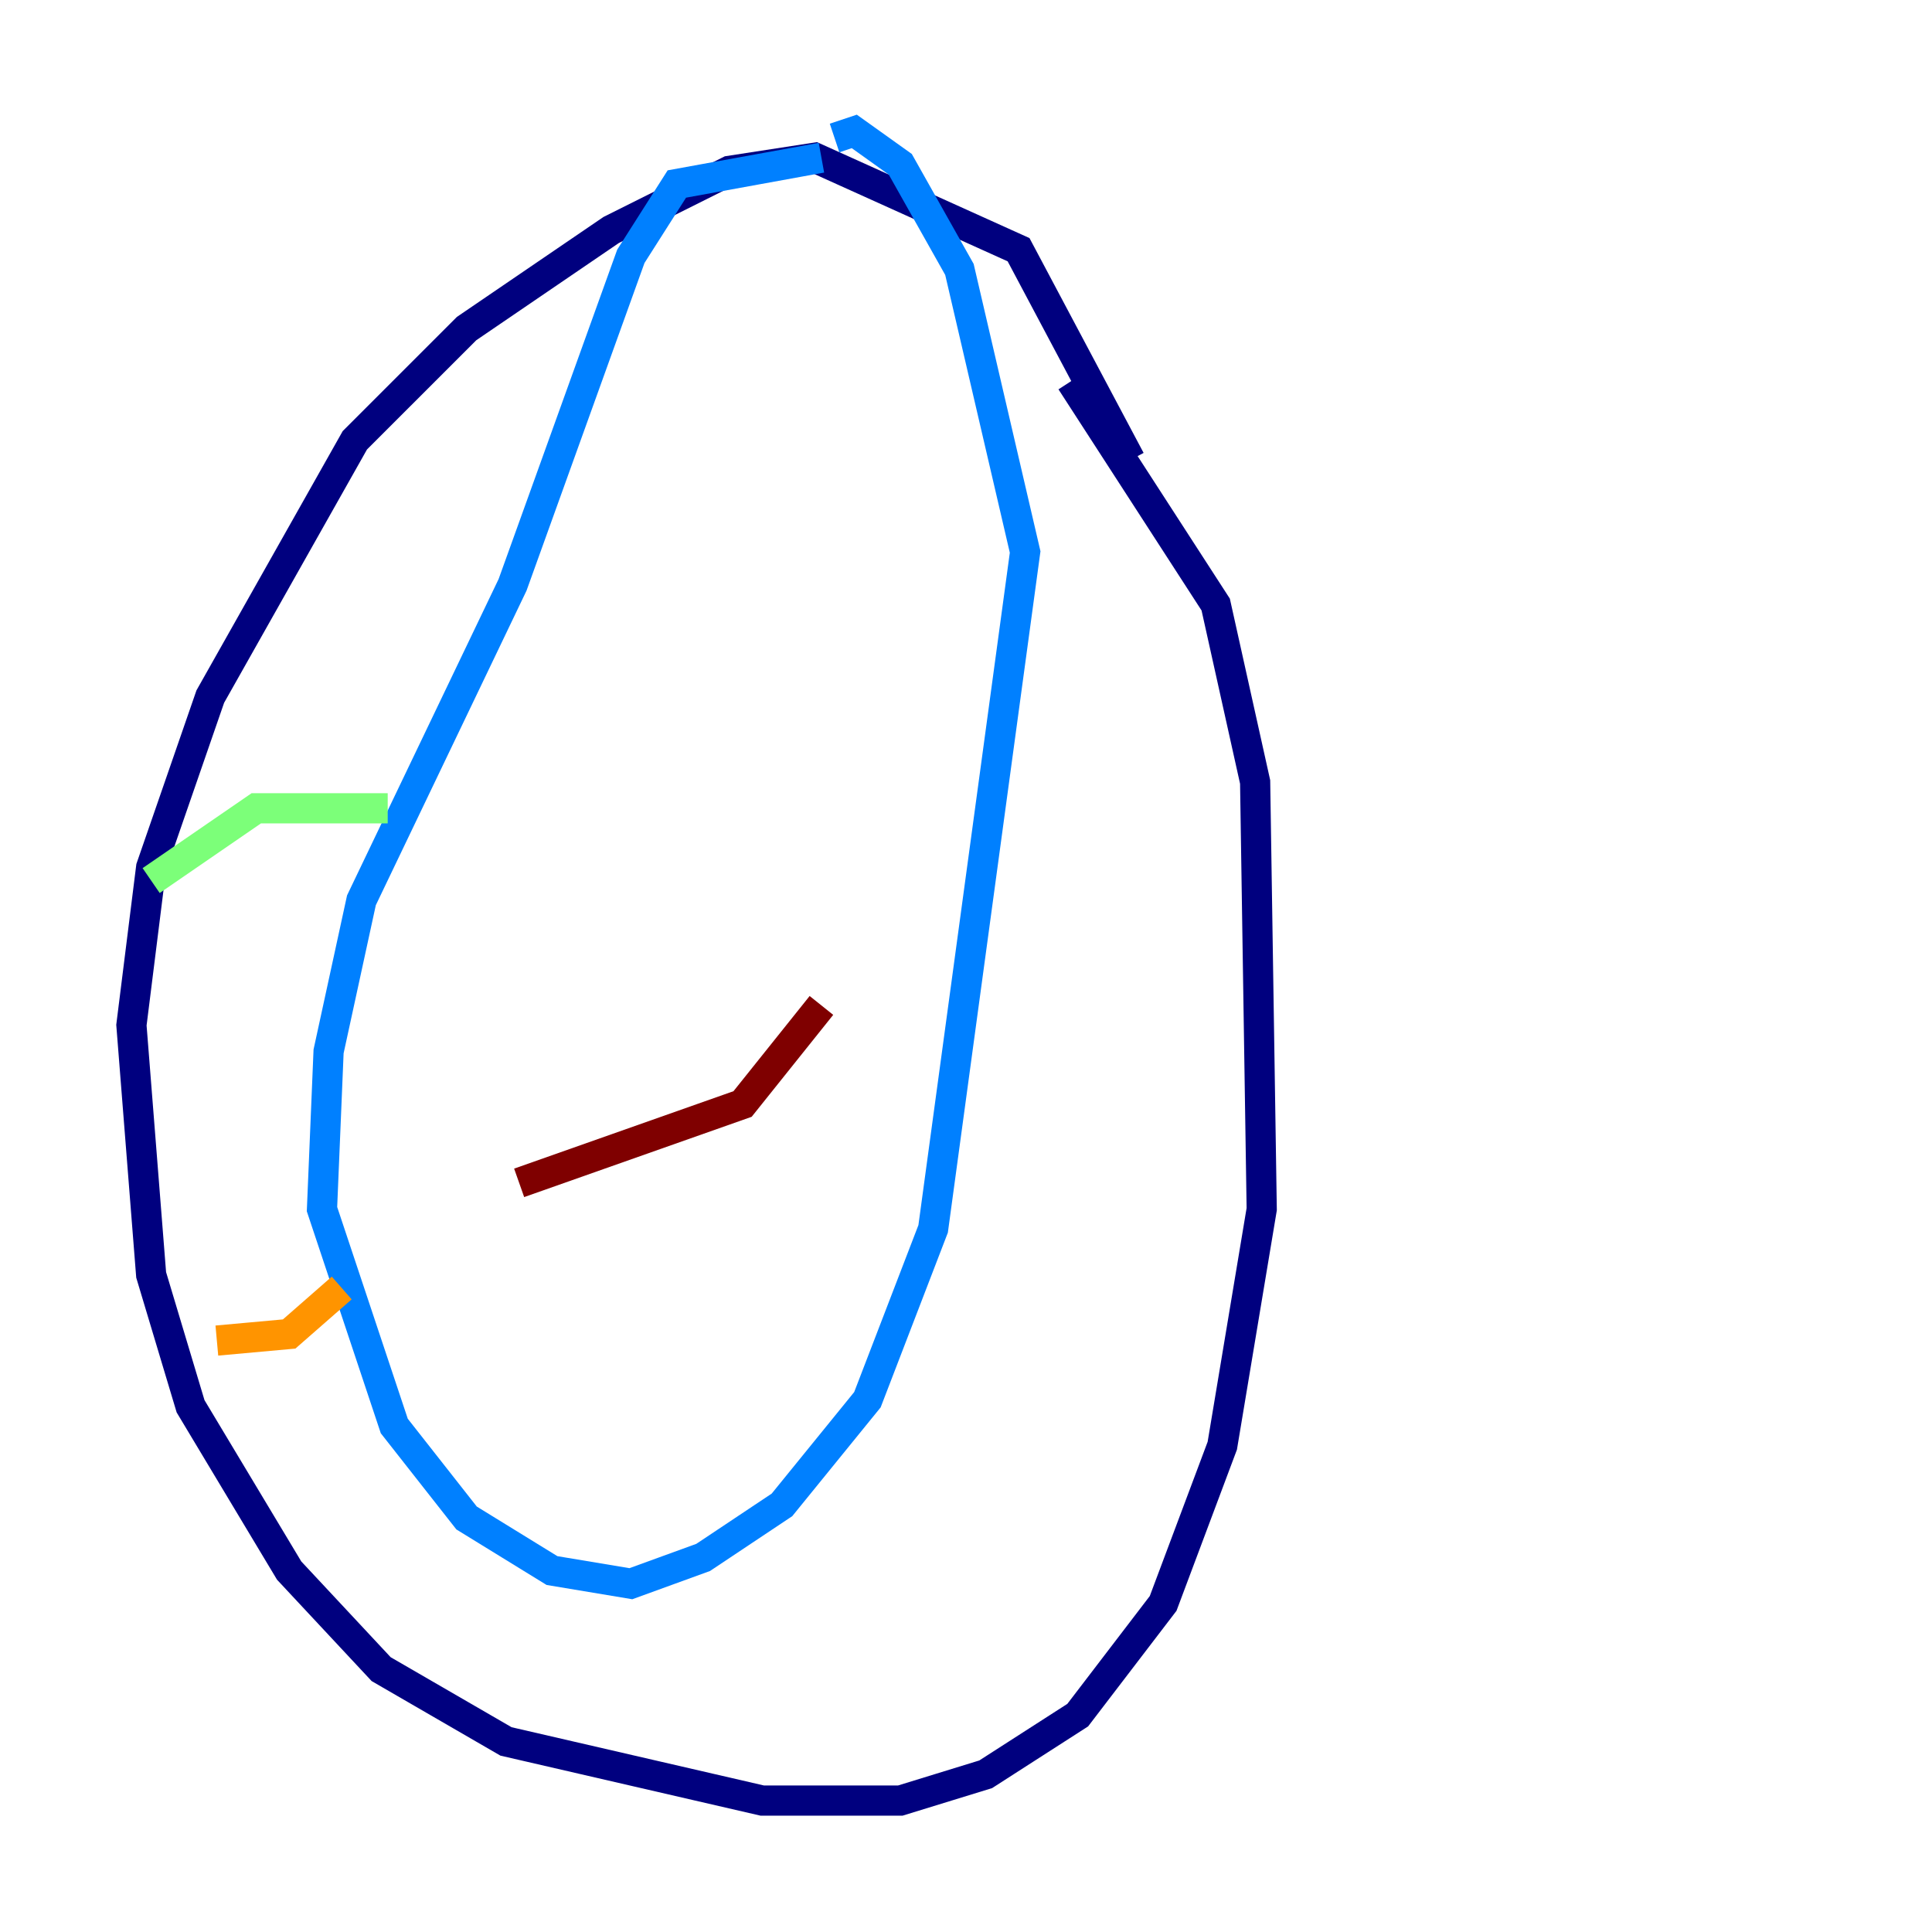 <?xml version="1.0" encoding="utf-8" ?>
<svg baseProfile="tiny" height="128" version="1.2" viewBox="0,0,128,128" width="128" xmlns="http://www.w3.org/2000/svg" xmlns:ev="http://www.w3.org/2001/xml-events" xmlns:xlink="http://www.w3.org/1999/xlink"><defs /><polyline fill="none" points="74.884,30.476 67.483,16.544 53.986,10.449 48.327,11.32 40.49,15.238 30.912,21.769 23.51,29.17 13.932,46.15 10.014,57.469 8.707,67.918 10.014,84.463 12.626,93.17 19.157,104.054 25.252,110.585 33.524,115.374 50.503,119.293 59.646,119.293 65.306,117.551 71.401,113.633 77.061,106.231 80.98,95.782 83.592,80.109 83.156,51.809 80.544,40.054 70.966,25.252" stroke="#00007f" stroke-width="2" /><polyline fill="none" points="54.422,10.449 44.843,12.191 41.796,16.98 33.959,38.748 23.946,59.646 21.769,69.66 21.333,80.109 26.122,94.476 30.912,100.571 36.571,104.054 41.796,104.925 46.585,103.184 51.809,99.701 57.469,92.735 61.823,81.415 67.918,36.571 63.565,17.85 59.646,10.884 56.599,8.707 55.292,9.143" stroke="#0080ff" stroke-width="2" /><polyline fill="none" points="10.014,58.34 16.98,53.551 25.687,53.551" stroke="#7cff79" stroke-width="2" /><polyline fill="none" points="14.367,88.816 19.157,88.381 22.64,85.333" stroke="#ff9400" stroke-width="2" /><polyline fill="none" points="34.395,78.367 49.197,73.143 54.422,66.612" stroke="#7f0000" stroke-width="2" /></svg>